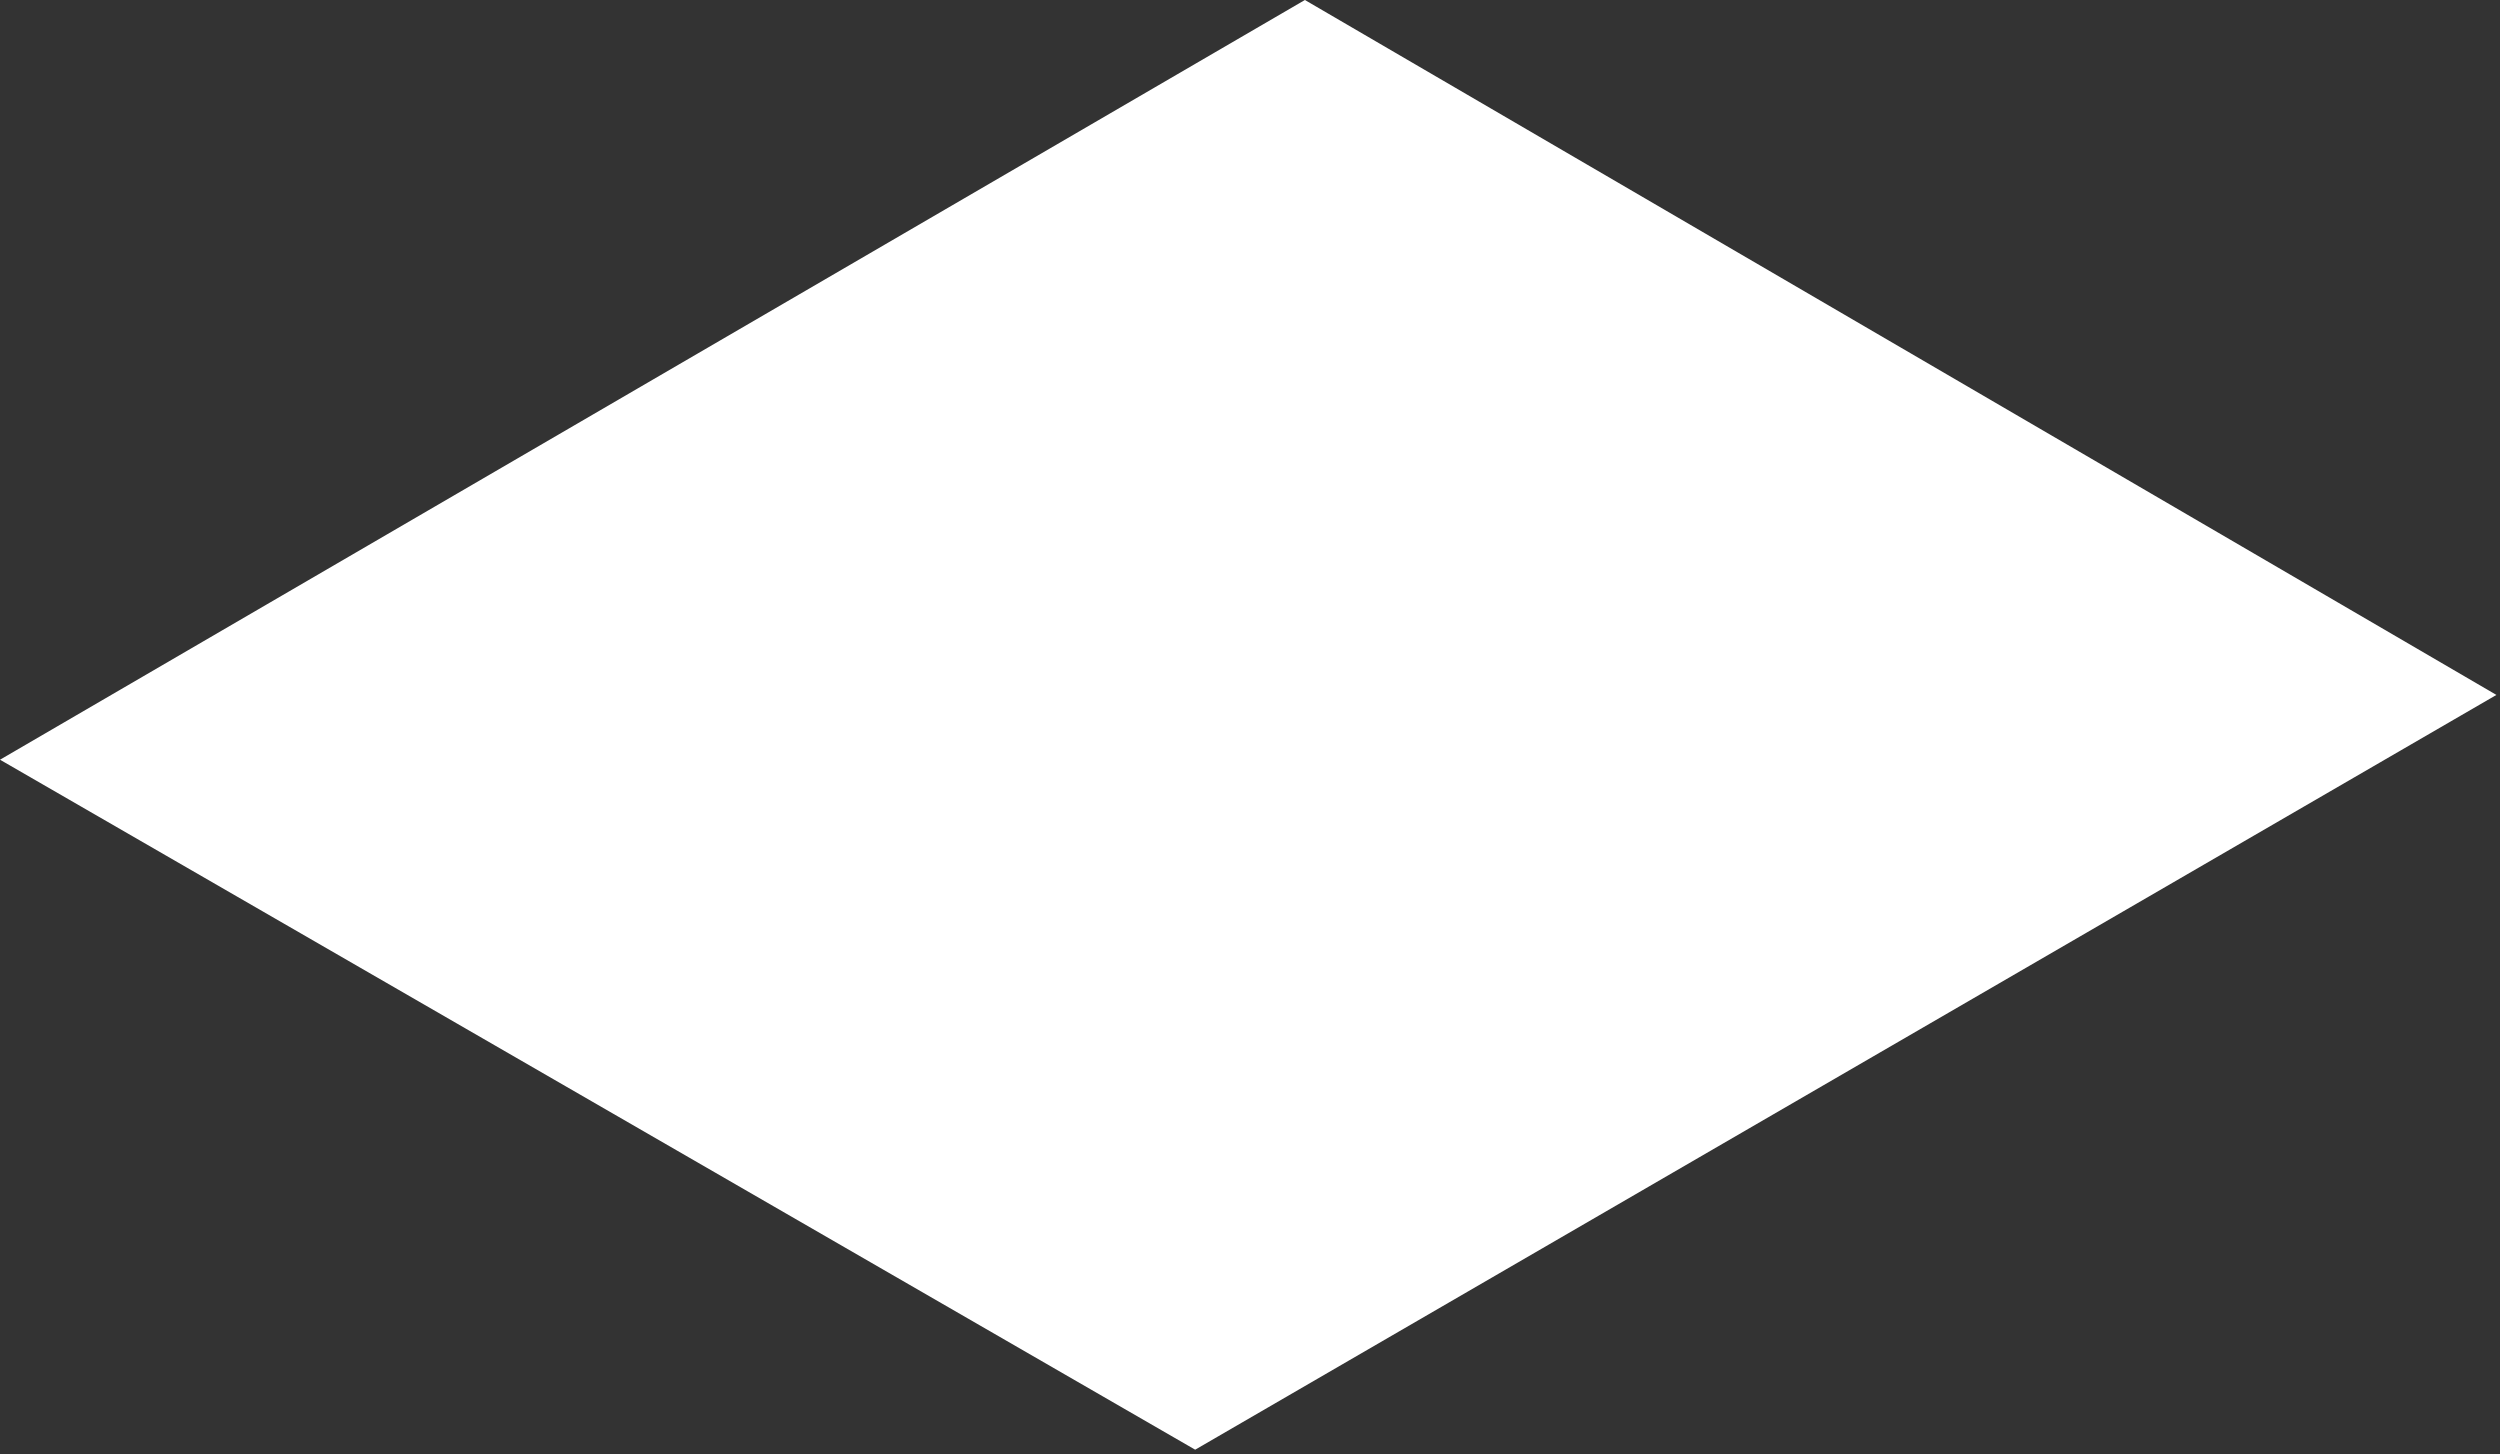 <svg width="404" height="235" viewBox="0 0 404 235" fill="none" xmlns="http://www.w3.org/2000/svg">
<rect x="0" y="0" width="404" height="235" fill="#333333" stroke="none"/>
<path d="M0 122.77L193.14 234.27L403.42 112.3L210.87 0L0 122.77Z" fill="white"/>
</svg>
